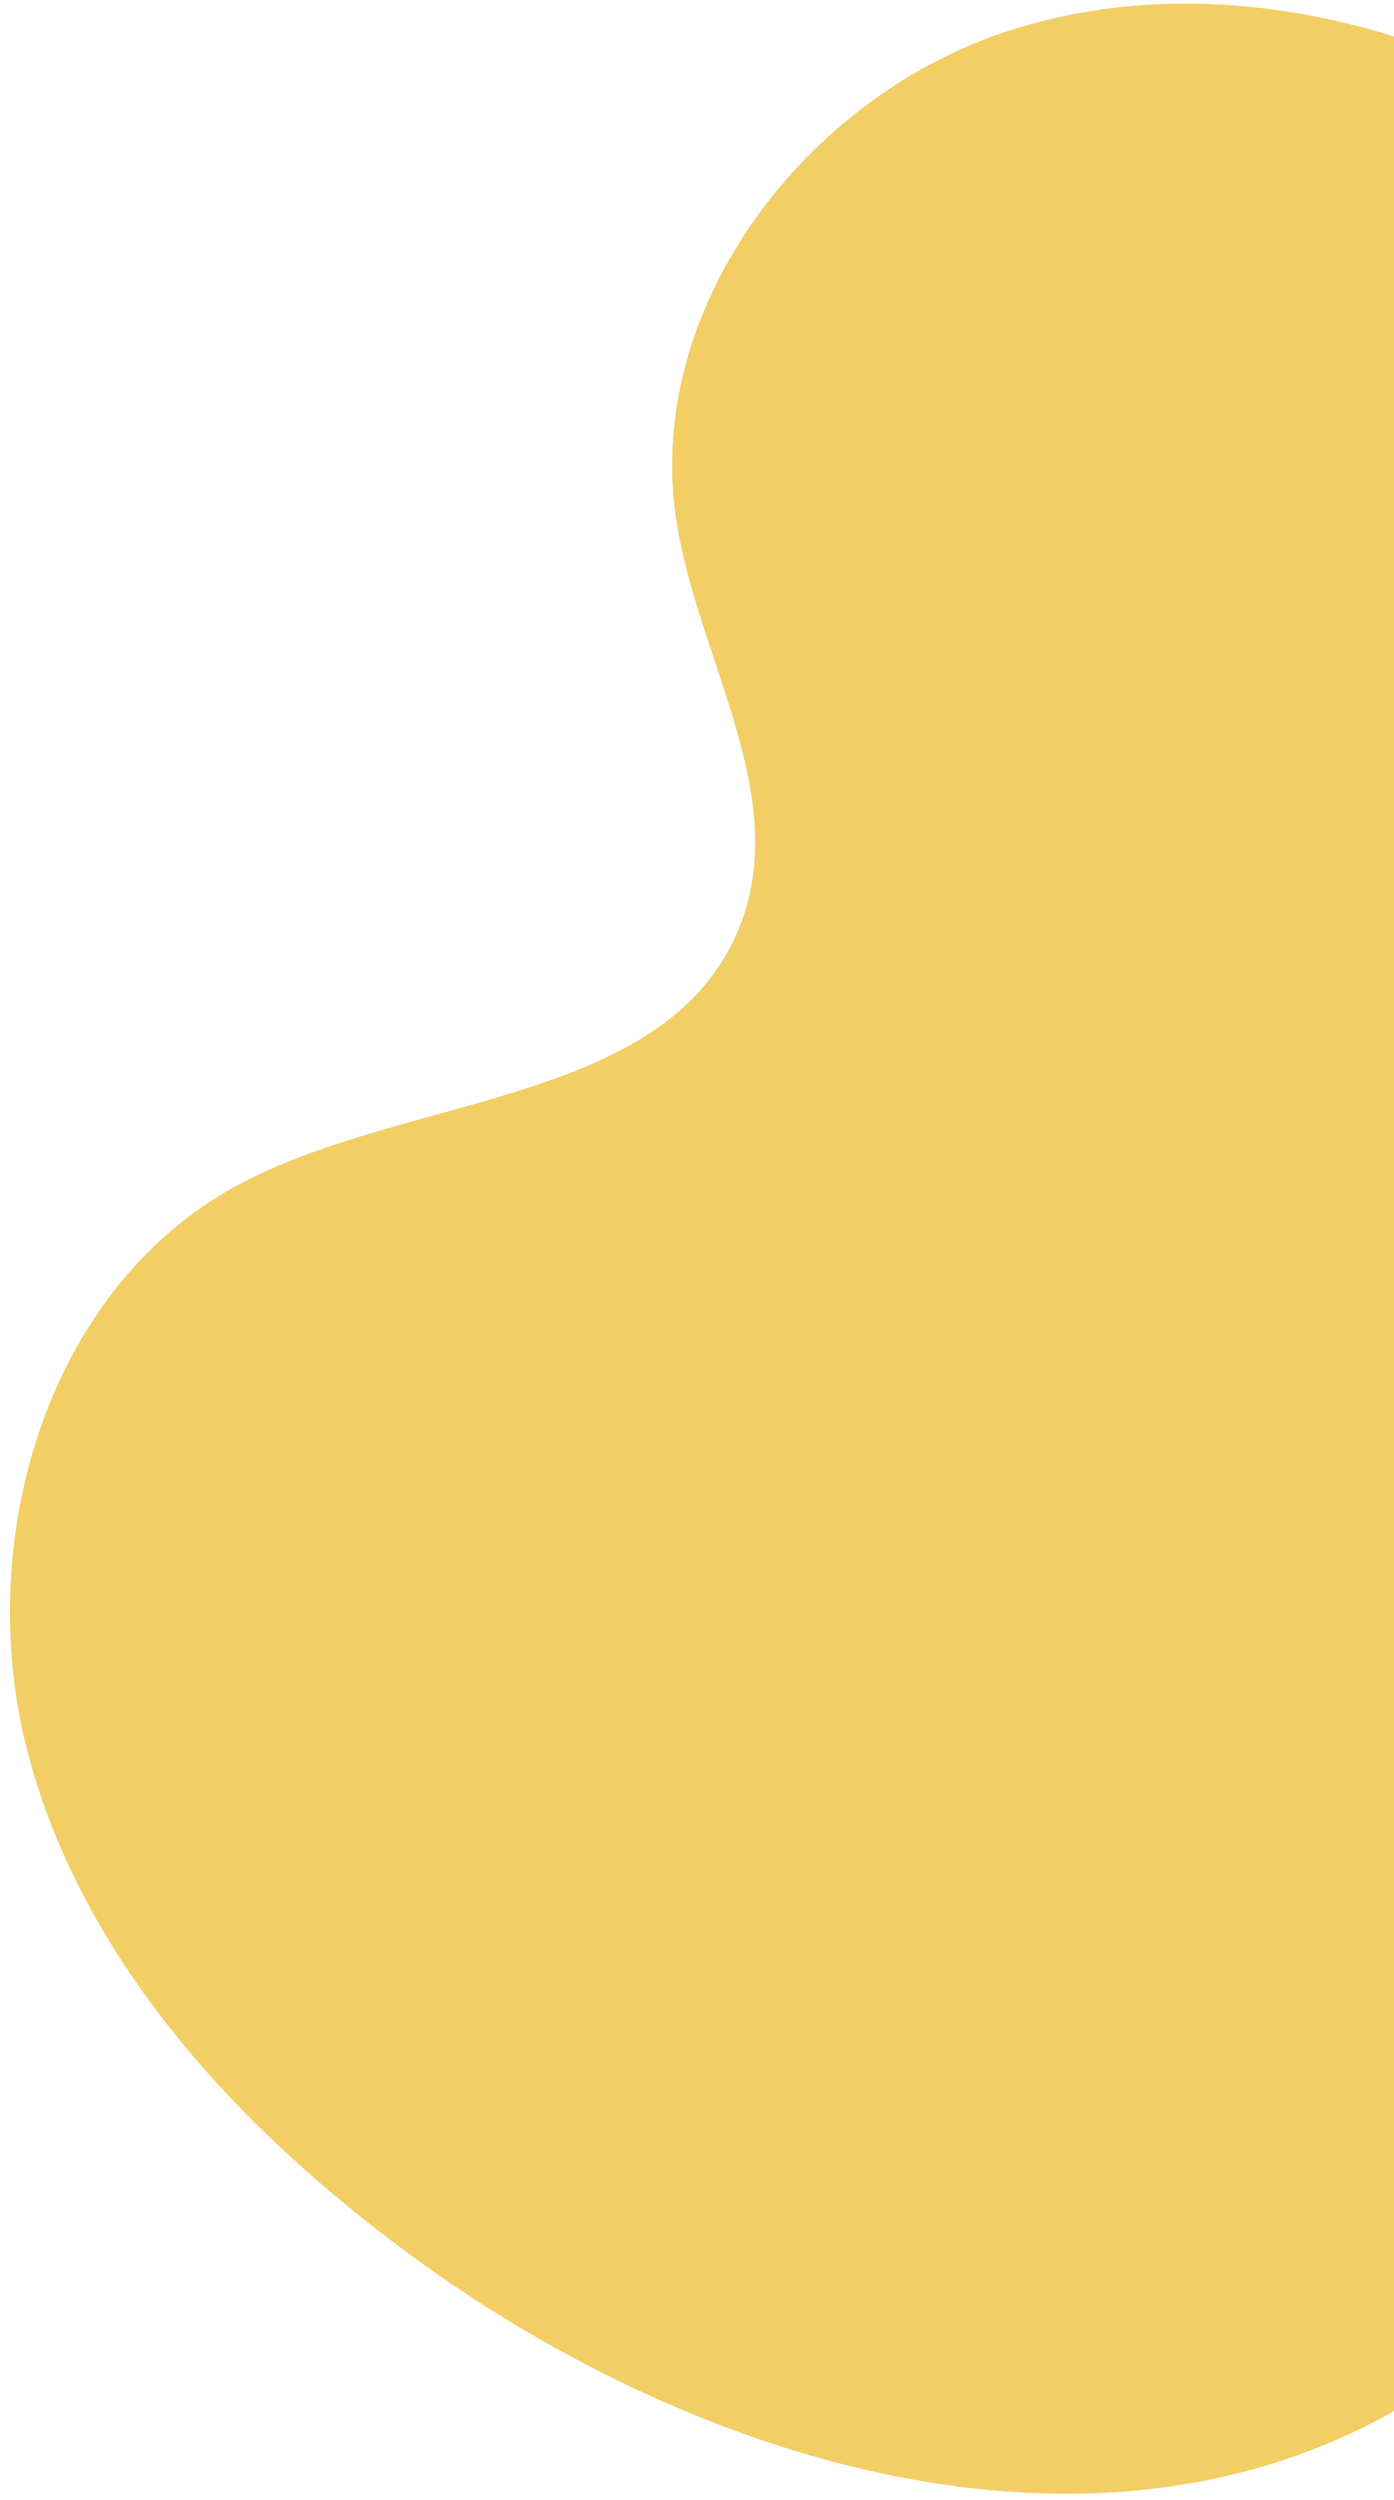 <svg width="140" height="251" viewBox="0 0 140 251" fill="none" xmlns="http://www.w3.org/2000/svg">
<path d="M175.871 30.769C188.644 56.455 221.481 72.769 237.726 85.543C252.582 97.206 279.24 127.751 278.476 149.272C277.643 170.723 261.329 192.105 239.947 193.91C230.645 194.674 221.273 191.966 211.97 192.591C182.119 194.605 165.457 228.135 139.216 242.506C108.948 259.028 70.419 247.365 42.373 227.233C24.601 214.39 8.564 197.451 2.872 176.277C-2.821 155.104 4.538 129.417 23.837 119.004C41.262 109.632 67.712 111.021 74.515 92.416C79.236 79.434 70.002 65.897 67.92 52.221C64.657 30.839 80.971 9.526 101.589 3C122.208 -3.525 145.325 2.653 163.097 15.01C168.512 18.62 172.608 24.244 175.871 30.769Z" fill="#F3CE64"/>
</svg>
